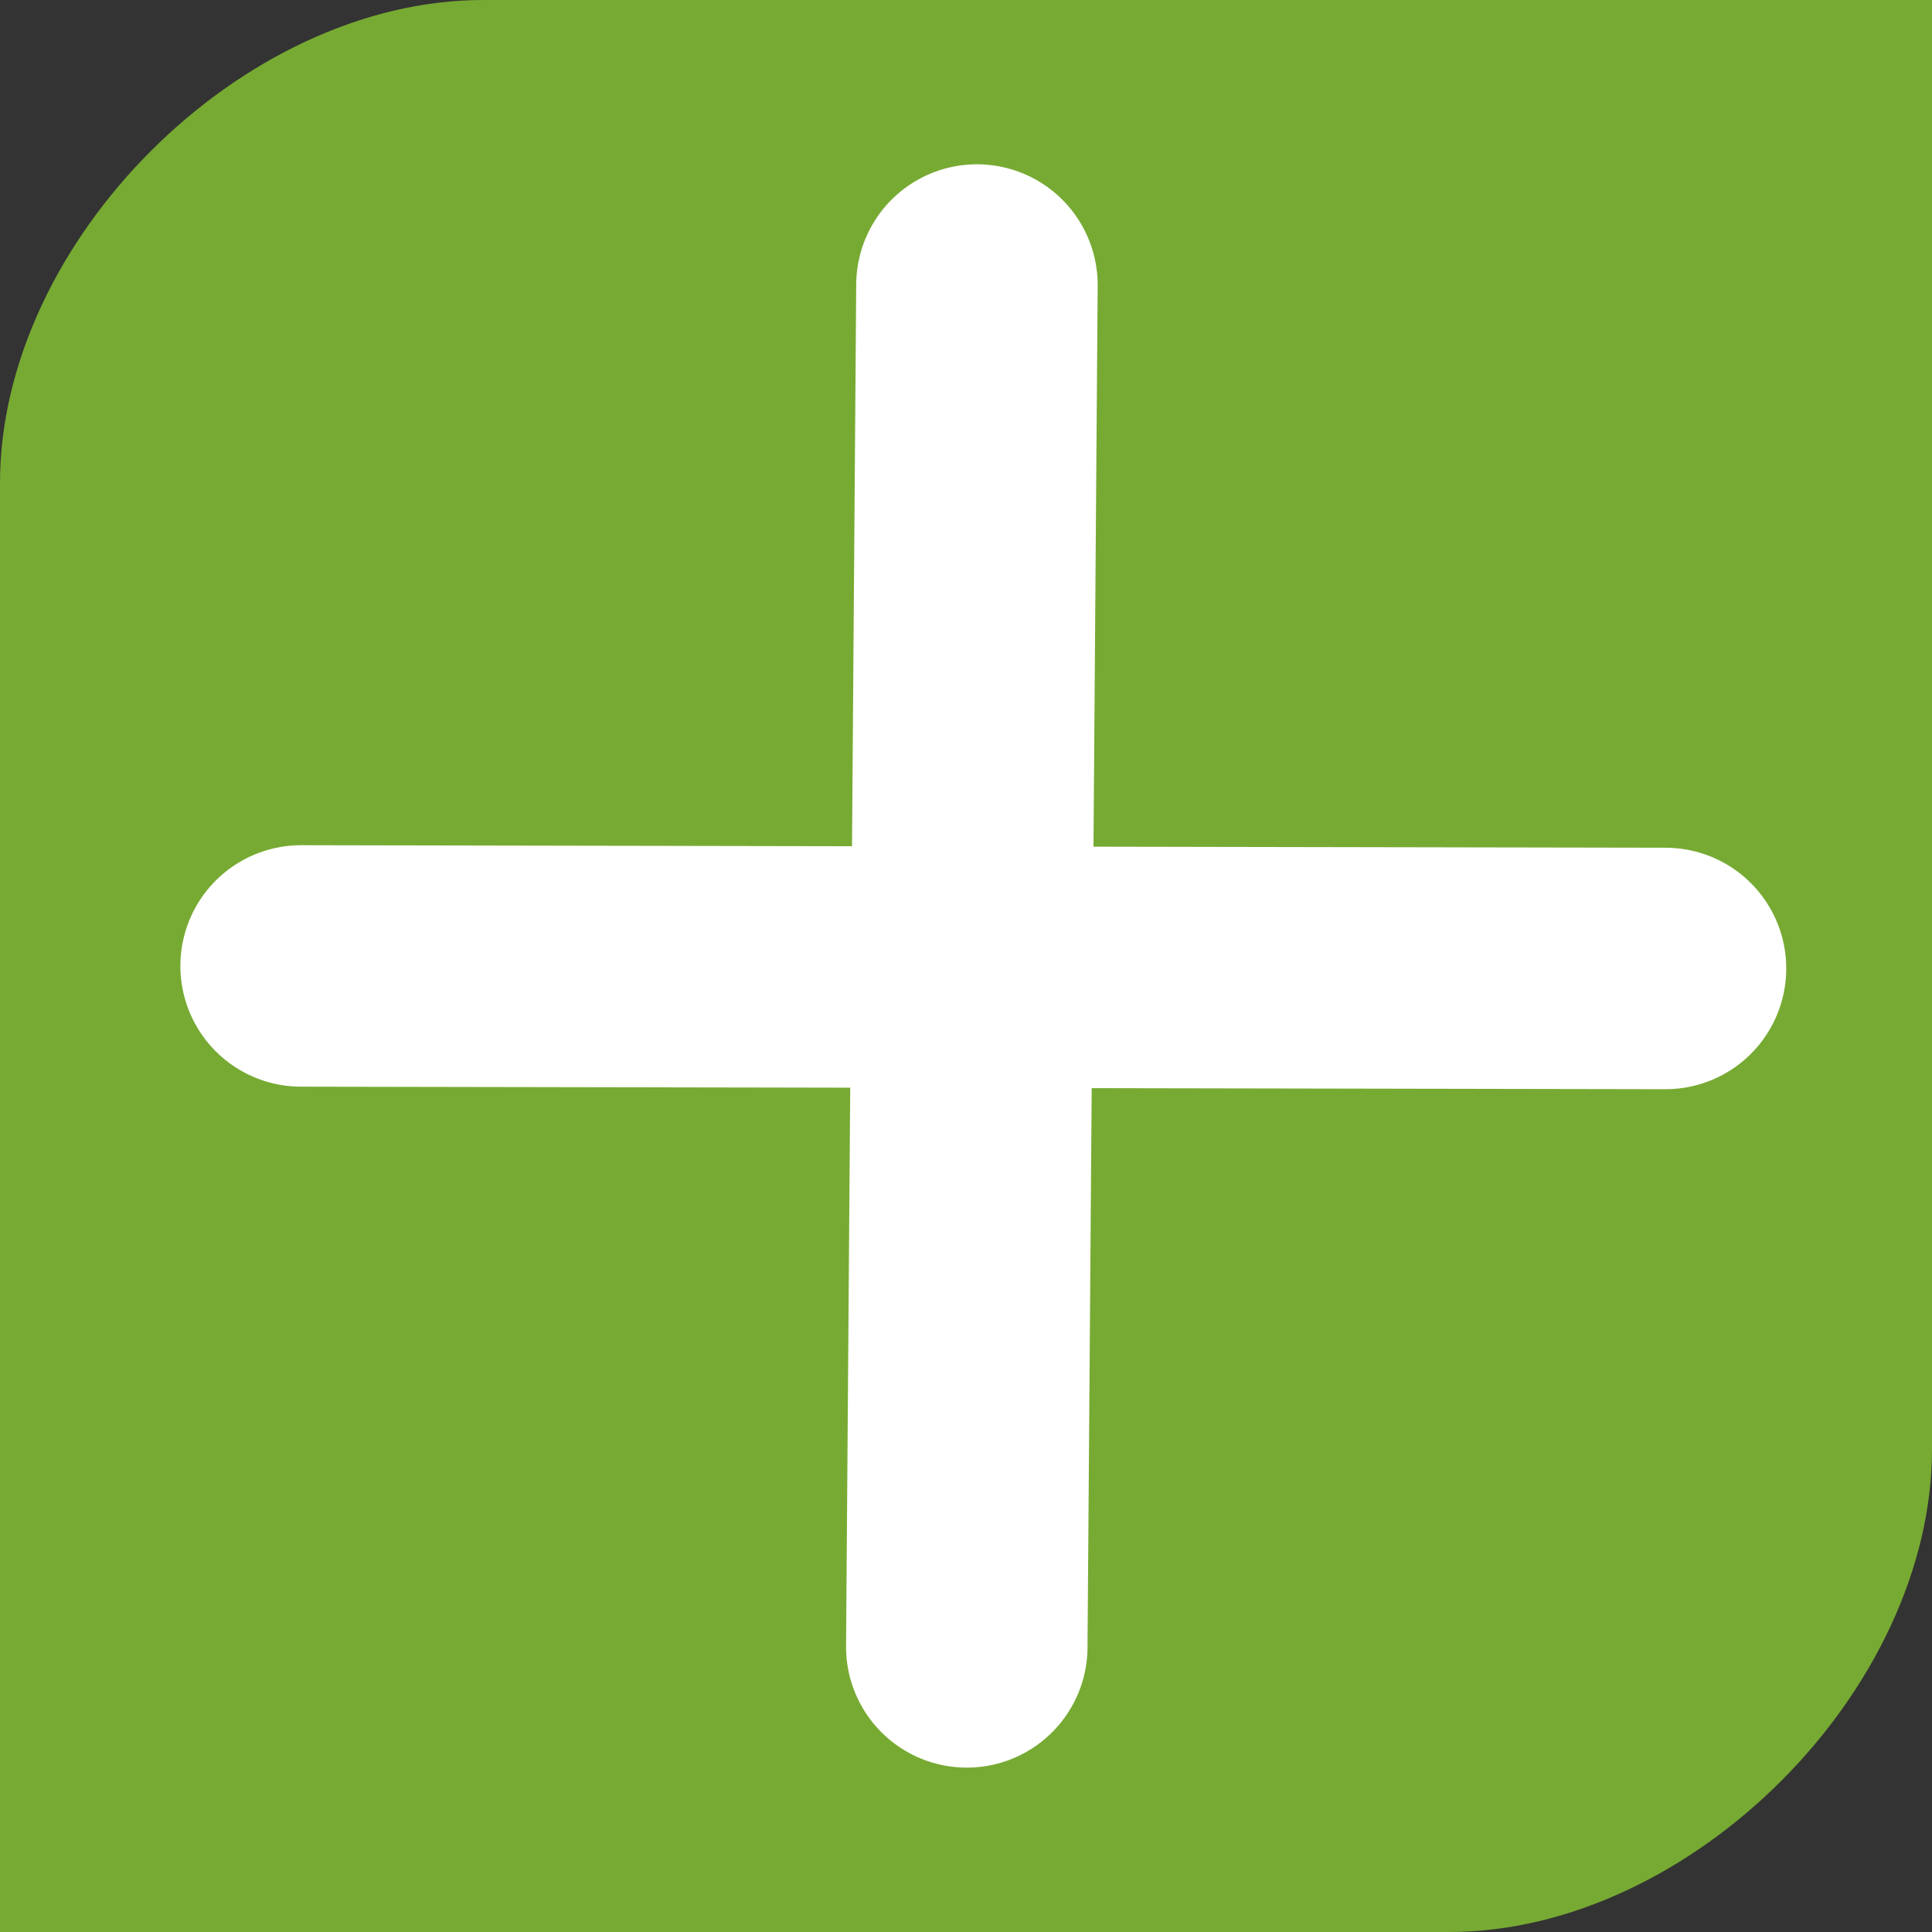 <?xml version="1.0" encoding="UTF-8" standalone="no"?>
<!-- Created with Inkscape (http://www.inkscape.org/) -->

<svg
   xmlns:dc="http://purl.org/dc/elements/1.1/"
   xmlns:cc="http://creativecommons.org/ns#"
   xmlns:rdf="http://www.w3.org/1999/02/22-rdf-syntax-ns#"
   xmlns:svg="http://www.w3.org/2000/svg"
   xmlns="http://www.w3.org/2000/svg"
   xmlns:sodipodi="http://sodipodi.sourceforge.net/DTD/sodipodi-0.dtd"
   xmlns:inkscape="http://www.inkscape.org/namespaces/inkscape"
   width="48"
   height="48"
   id="svg2"
   inkscape:label="Pozadí"
   version="1.1"
   inkscape:version="0.48.3.1 r9886"
   sodipodi:docname="add.svg">
  <rect width="100%" height="100%" fill="#333333" stroke="none"/>
  <defs
     id="defs3" />
  <sodipodi:namedview
     id="base"
     pagecolor="#ffffff"
     bordercolor="#666666"
     borderopacity="1.0"
     inkscape:pageopacity="0.0"
     inkscape:pageshadow="2"
     inkscape:zoom="11.2"
     inkscape:cx="13.700172"
     inkscape:cy="27.377404"
     inkscape:document-units="px"
     inkscape:current-layer="layer1"
     showgrid="true"
     inkscape:snap-grids="false"
     inkscape:window-width="1600"
     inkscape:window-height="1147"
     inkscape:window-x="0"
     inkscape:window-y="0"
     inkscape:window-maximized="1">
    <inkscape:grid
       type="xygrid"
       id="grid2984"
       empspacing="4"
       visible="true"
       enabled="true"
       snapvisiblegridlinesonly="true"
       spacingx="6px"
       spacingy="6px" />
  </sodipodi:namedview>
  <g
     inkscape:label="Vrstva 1"
     inkscape:groupmode="layer"
     id="layer1"
     transform="translate(0,-1004.362)">
    <path
       style="fill:#77aa33;fill-opacity:1;stroke:none"
       d="M 0,12 C 0,6 6,0 12,0 l 36,0 0,36 c 0,6 -6,12 -12,12 L 0,48 z"
       id="path2986"
       inkscape:connector-curvature="0"
       transform="translate(0,1004.362)"
       sodipodi:nodetypes="ccccccc" />
    <g
       id="g2996"
       transform="matrix(0.707,0.707,-0.707,0.707,734.394,284.151)">
      <path
         inkscape:connector-curvature="0"
         id="path3789"
         d="m 12.143,1016.559 23.75,24.107"
         style="fill:none;stroke:#ffffff;stroke-width:6;stroke-linecap:round;stroke-linejoin:miter;stroke-miterlimit:4;stroke-opacity:1;stroke-dasharray:none" />
      <g
         id="g2993">
        <path
           style="fill:none;stroke:#ffffff;stroke-width:6;stroke-linecap:round;stroke-linejoin:miter;stroke-miterlimit:4;stroke-opacity:1;stroke-dasharray:none"
           d="M 12.232,36.036 36.25,12.107"
           id="path3791"
           inkscape:connector-curvature="0"
           transform="translate(0,1004.362)" />
      </g>
    </g>
  </g>
</svg>
